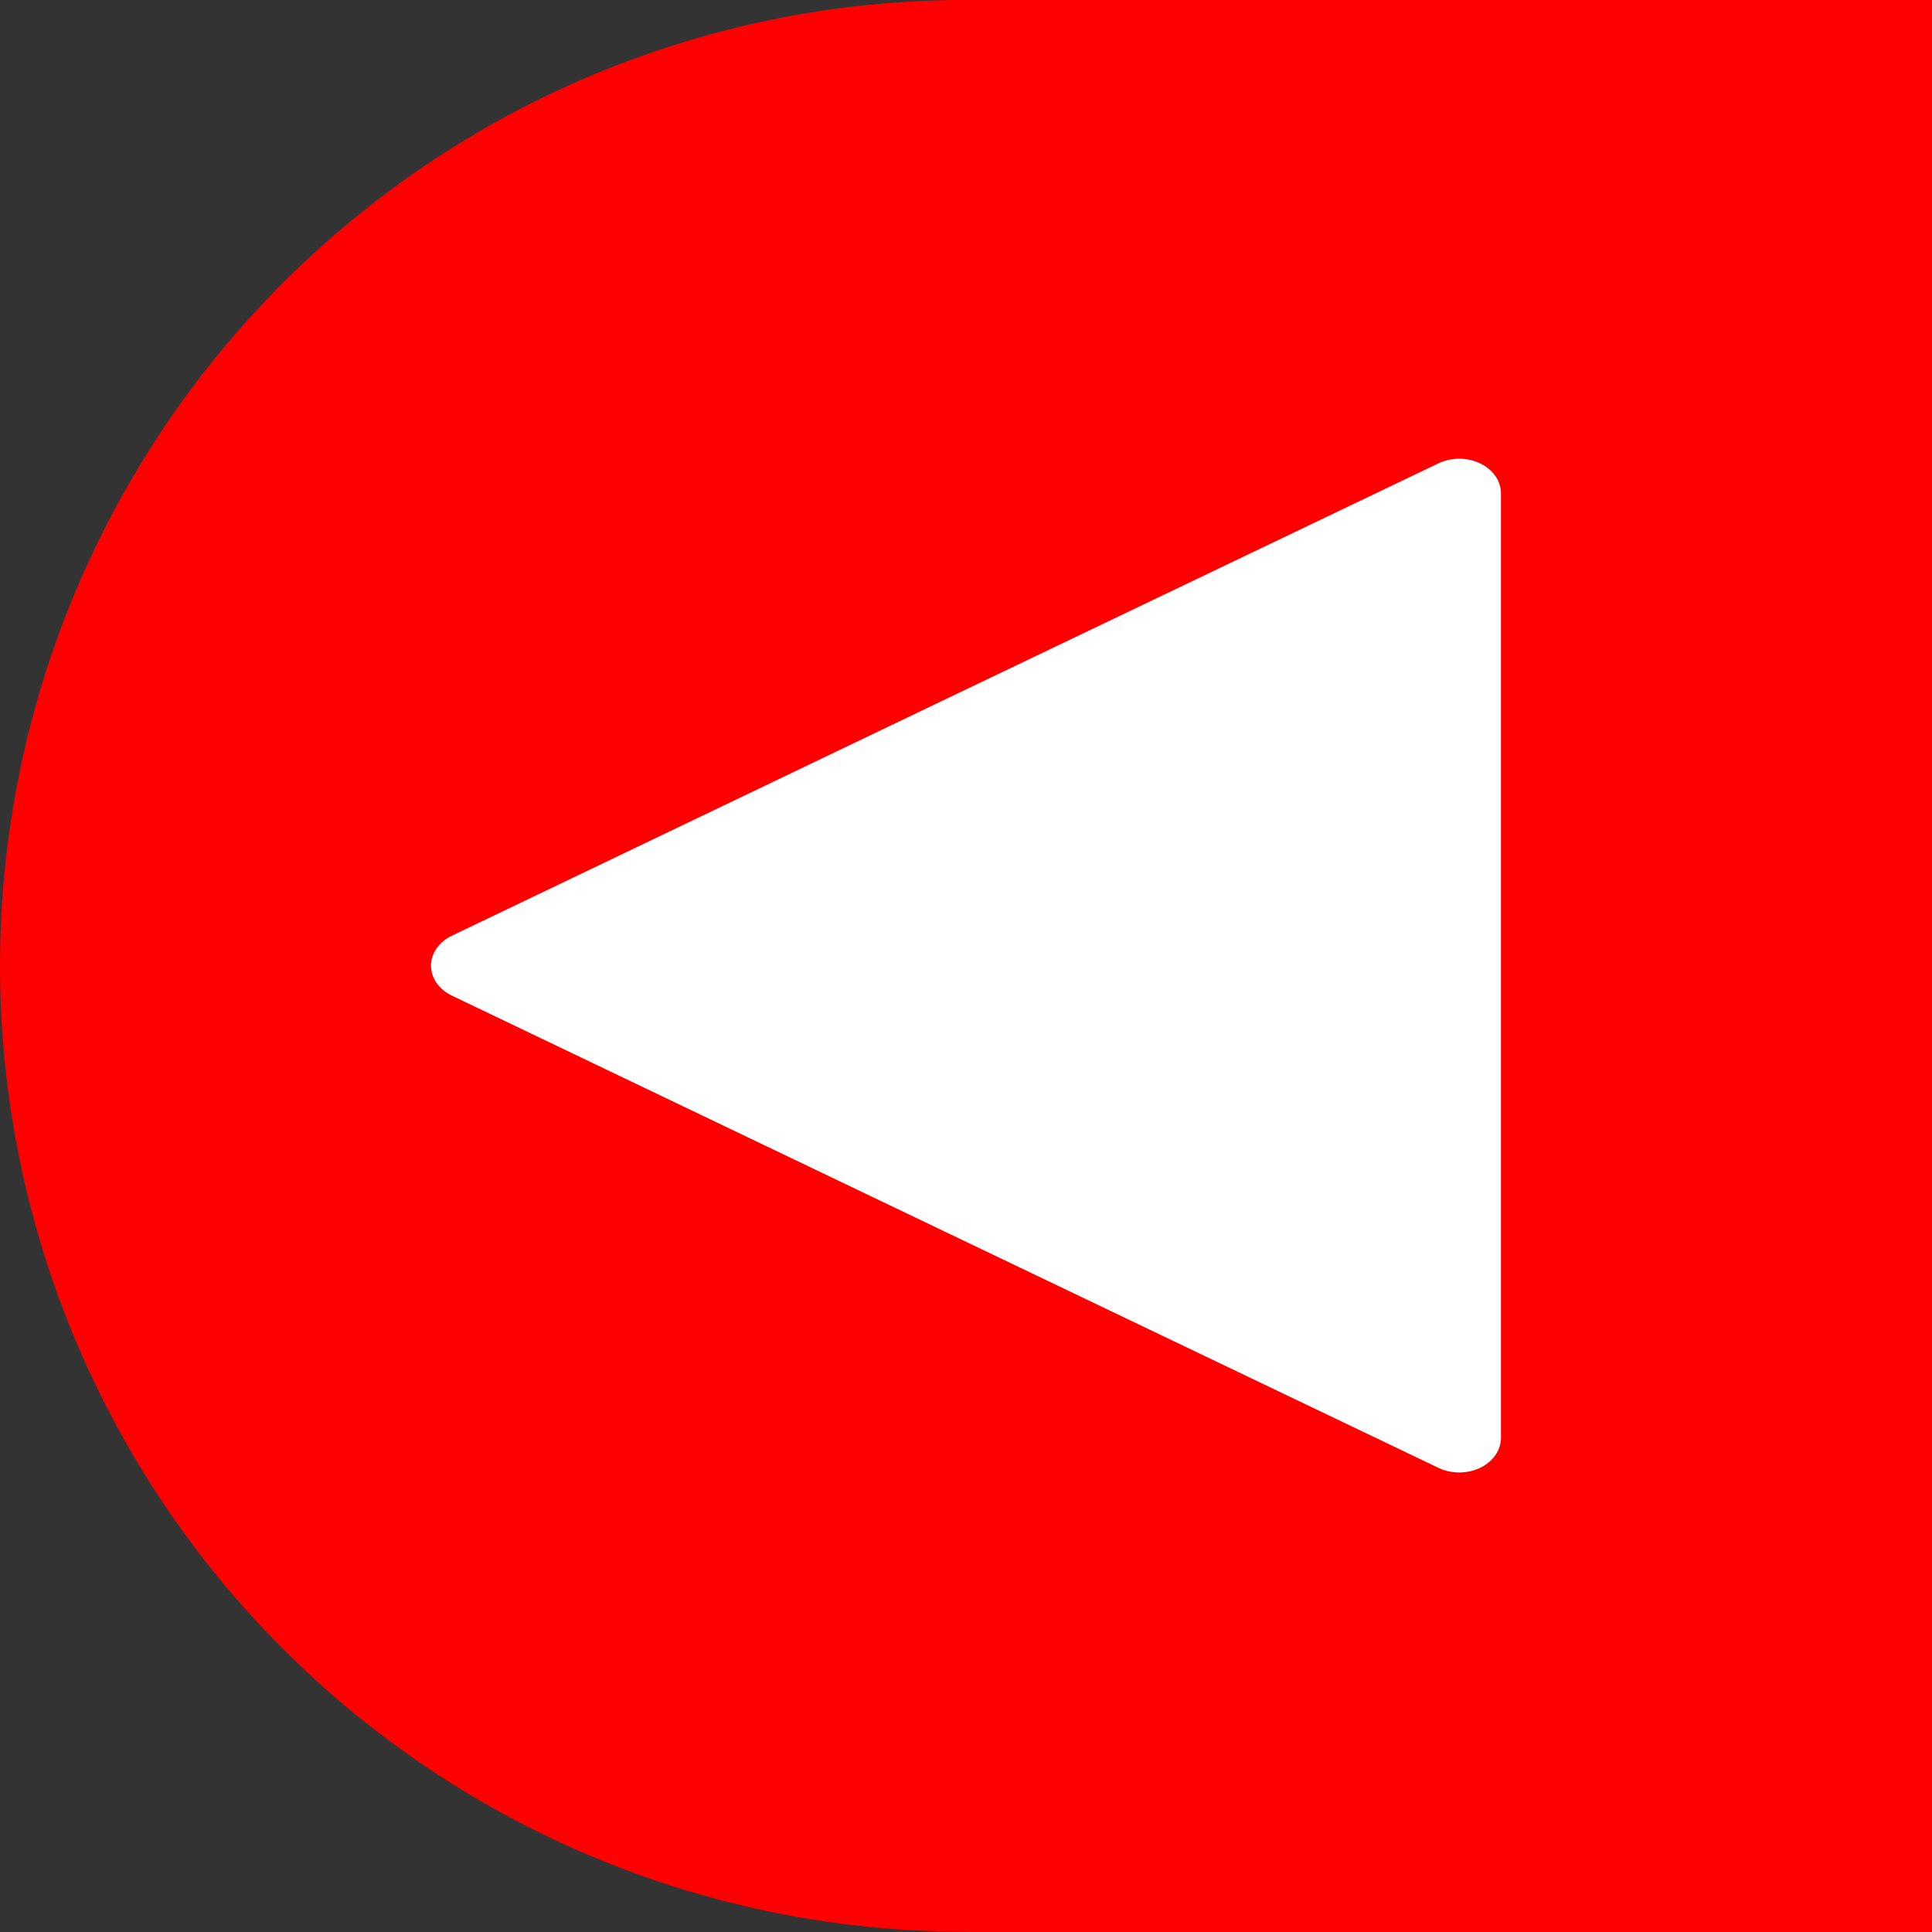 <?xml version="1.0" encoding="UTF-8" standalone="no"?>
<!-- Created with Inkscape (http://www.inkscape.org/) -->
<svg
   xmlns:dc="http://purl.org/dc/elements/1.1/"
   xmlns:cc="http://creativecommons.org/ns#"
   xmlns:rdf="http://www.w3.org/1999/02/22-rdf-syntax-ns#"
   xmlns:svg="http://www.w3.org/2000/svg"
   xmlns="http://www.w3.org/2000/svg"
   xmlns:sodipodi="http://sodipodi.sourceforge.net/DTD/sodipodi-0.dtd"
   xmlns:inkscape="http://www.inkscape.org/namespaces/inkscape"
   width="18px"
   height="18px"
   id="svg2"
   sodipodi:version="0.32"
   inkscape:version="0.46"
   sodipodi:docbase="/Users/phil/Documents/work/metacarta/2svn.openlayers.net/follower/code/b-edits-1/openlayers/assets/ui_elements"
   sodipodi:docname="west-mini.svg"
   inkscape:export-filename="/Users/phil/Documents/work/metacarta/2svn.openlayers.net/follower/code/b-edits-1/openlayers/assets/ui_elements/zoom-minus-mini.png"
   inkscape:export-xdpi="90.000000"
   inkscape:export-ydpi="90.000000"
   inkscape:output_extension="org.inkscape.output.svg.inkscape">
  <rect width="100%" height="100%" fill="#333333" stroke="none"/>
  <defs
     id="defs4">
    <inkscape:perspective
       sodipodi:type="inkscape:persp3d"
       inkscape:vp_x="0 : 9 : 1"
       inkscape:vp_y="0 : 1000 : 0"
       inkscape:vp_z="18 : 9 : 1"
       inkscape:persp3d-origin="9 : 6 : 1"
       id="perspective17" />
  </defs>
  <sodipodi:namedview
     id="base"
     pagecolor="#ffffff"
     bordercolor="#666666"
     borderopacity="1.0"
     inkscape:pageopacity="0.0"
     inkscape:pageshadow="2"
     inkscape:zoom="22.627417"
     inkscape:cx="6.5372653"
     inkscape:cy="5.1217102"
     inkscape:document-units="px"
     inkscape:current-layer="layer1"
     inkscape:window-width="1680"
     inkscape:window-height="974"
     inkscape:window-x="0"
     inkscape:window-y="26"
     showgrid="false" />
  <g
     inkscape:label="background"
     inkscape:groupmode="layer"
     id="layer1">
    <g
       id="g2110"
       style="fill:#ff0000;fill-opacity:1"
       transform="matrix(0,1,-1,0,18,0)">
      <path
         transform="matrix(0,-1.003,1.003,0,-2.844e-2,18.028)"
         d="M 17.972,9 A 8.972,8.972 0 1 1 0.028,9 A 8.972,8.972 0 1 1 17.972,9 z"
         sodipodi:ry="8.9716539"
         sodipodi:rx="8.9716539"
         sodipodi:cy="9"
         sodipodi:cx="9"
         id="path2059"
         style="fill:#ff0000;fill-opacity:1;stroke:none;stroke-width:39.984;stroke-linejoin:round;stroke-miterlimit:4;stroke-dasharray:none;stroke-opacity:1"
         sodipodi:type="arc" />
      <rect
         transform="matrix(0,-1,1,0,0,0)"
         y="4.3599998e-06"
         x="-9"
         height="18"
         width="9"
         id="rect2061"
         style="fill:#ff0000;fill-opacity:1;stroke:none;stroke-width:39.984;stroke-linejoin:round;stroke-miterlimit:4;stroke-dasharray:none;stroke-opacity:1" />
    </g>
    <path
       sodipodi:type="star"
       style="fill:#ffffff;fill-opacity:1;stroke:#ffffff;stroke-width:0.469;stroke-linecap:round;stroke-linejoin:round;stroke-miterlimit:3.5;stroke-dasharray:none;stroke-opacity:1"
       id="path2390"
       sodipodi:sides="3"
       sodipodi:cx="-6.78125"
       sodipodi:cy="6.375"
       sodipodi:r1="3.69821"
       sodipodi:r2="1.849105"
       sodipodi:arg1="1.5707963"
       sodipodi:arg2="2.6179939"
       inkscape:flatsided="false"
       inkscape:rounded="0"
       inkscape:randomized="0"
       d="M -6.781,10.073 L -8.383,7.3 L -9.984,4.526 L -6.781,4.526 L -3.579,4.526 L -5.18,7.3 L -6.781,10.073 z"
       transform="matrix(0,1.374,-1.657,0,21.095,18.314)" />
  </g>
  <g
     inkscape:groupmode="layer"
     id="layer4"
     inkscape:label="zoom"
     style="display:inline" />
  <g
     inkscape:groupmode="layer"
     id="layer2"
     inkscape:label="overlay"
     style="display:none">
    <path
       style="font-size:12px;font-style:normal;font-variant:normal;font-weight:normal;font-stretch:normal;text-align:start;line-height:125%;writing-mode:lr-tb;text-anchor:start;fill:#ffffff;fill-opacity:1;stroke:none;stroke-width:1px;stroke-linecap:butt;stroke-linejoin:miter;stroke-opacity:1;font-family:Verdana"
       d="M 2.968,9.033 C 2.968,9.502 3.175,9.894 3.59,10.21 C 3.646,10.255 3.945,10.454 4.487,10.808 L 8.157,13.248 C 8.269,13.324 8.424,13.393 8.621,13.457 C 8.811,13.52 9.004,13.552 9.201,13.552 C 9.574,13.552 9.894,13.431 10.161,13.191 C 10.428,12.95 10.562,12.659 10.562,12.318 C 10.562,11.862 10.323,11.489 9.844,11.197 L 8.6,10.429 L 14.548,10.429 C 15.027,10.429 15.406,10.299 15.687,10.039 C 15.969,9.78 16.109,9.432 16.109,8.995 C 16.109,8.54 15.962,8.192 15.666,7.951 C 15.364,7.711 14.981,7.59 14.517,7.59 L 8.631,7.59 L 9.992,6.708 C 10.161,6.594 10.291,6.448 10.382,6.271 C 10.467,6.087 10.509,5.891 10.509,5.682 C 10.509,5.328 10.379,5.034 10.119,4.8 C 9.858,4.566 9.528,4.449 9.127,4.448 C 8.762,4.449 8.403,4.562 8.051,4.79 L 3.97,7.524 C 3.639,7.745 3.4,7.954 3.253,8.15 C 3.063,8.397 2.968,8.676 2.968,8.986 L 2.968,9.033"
       id="text2082"
       sodipodi:nodetypes="csccsssscccssscccssssccscc" />
  </g>
  <g
     inkscape:groupmode="layer"
     id="layer3"
     inkscape:label="pan triangle"
     style="display:none">
    <path
       sodipodi:type="star"
       style="fill:#ffffff;fill-opacity:1;stroke:none;stroke-width:39.984;stroke-linejoin:round;stroke-miterlimit:4;stroke-dasharray:none;stroke-opacity:1"
       id="path2107"
       sodipodi:sides="3"
       sodipodi:cx="6.8031497"
       sodipodi:cy="5.1874018"
       sodipodi:r1="5.0880113"
       sodipodi:r2="2.5440056"
       sodipodi:arg1="1.0471976"
       sodipodi:arg2="2.0943951"
       inkscape:flatsided="false"
       inkscape:rounded="0.0000000"
       inkscape:randomized="0.0000000"
       d="M 9.347,9.594 L 5.531,7.391 L 1.715,5.187 L 5.531,2.984 L 9.347,0.781 L 9.347,5.187 L 9.347,9.594 z "
       transform="matrix(0,-1.331,1.331,0,2.039,16.921)" />
  </g>
</svg>
